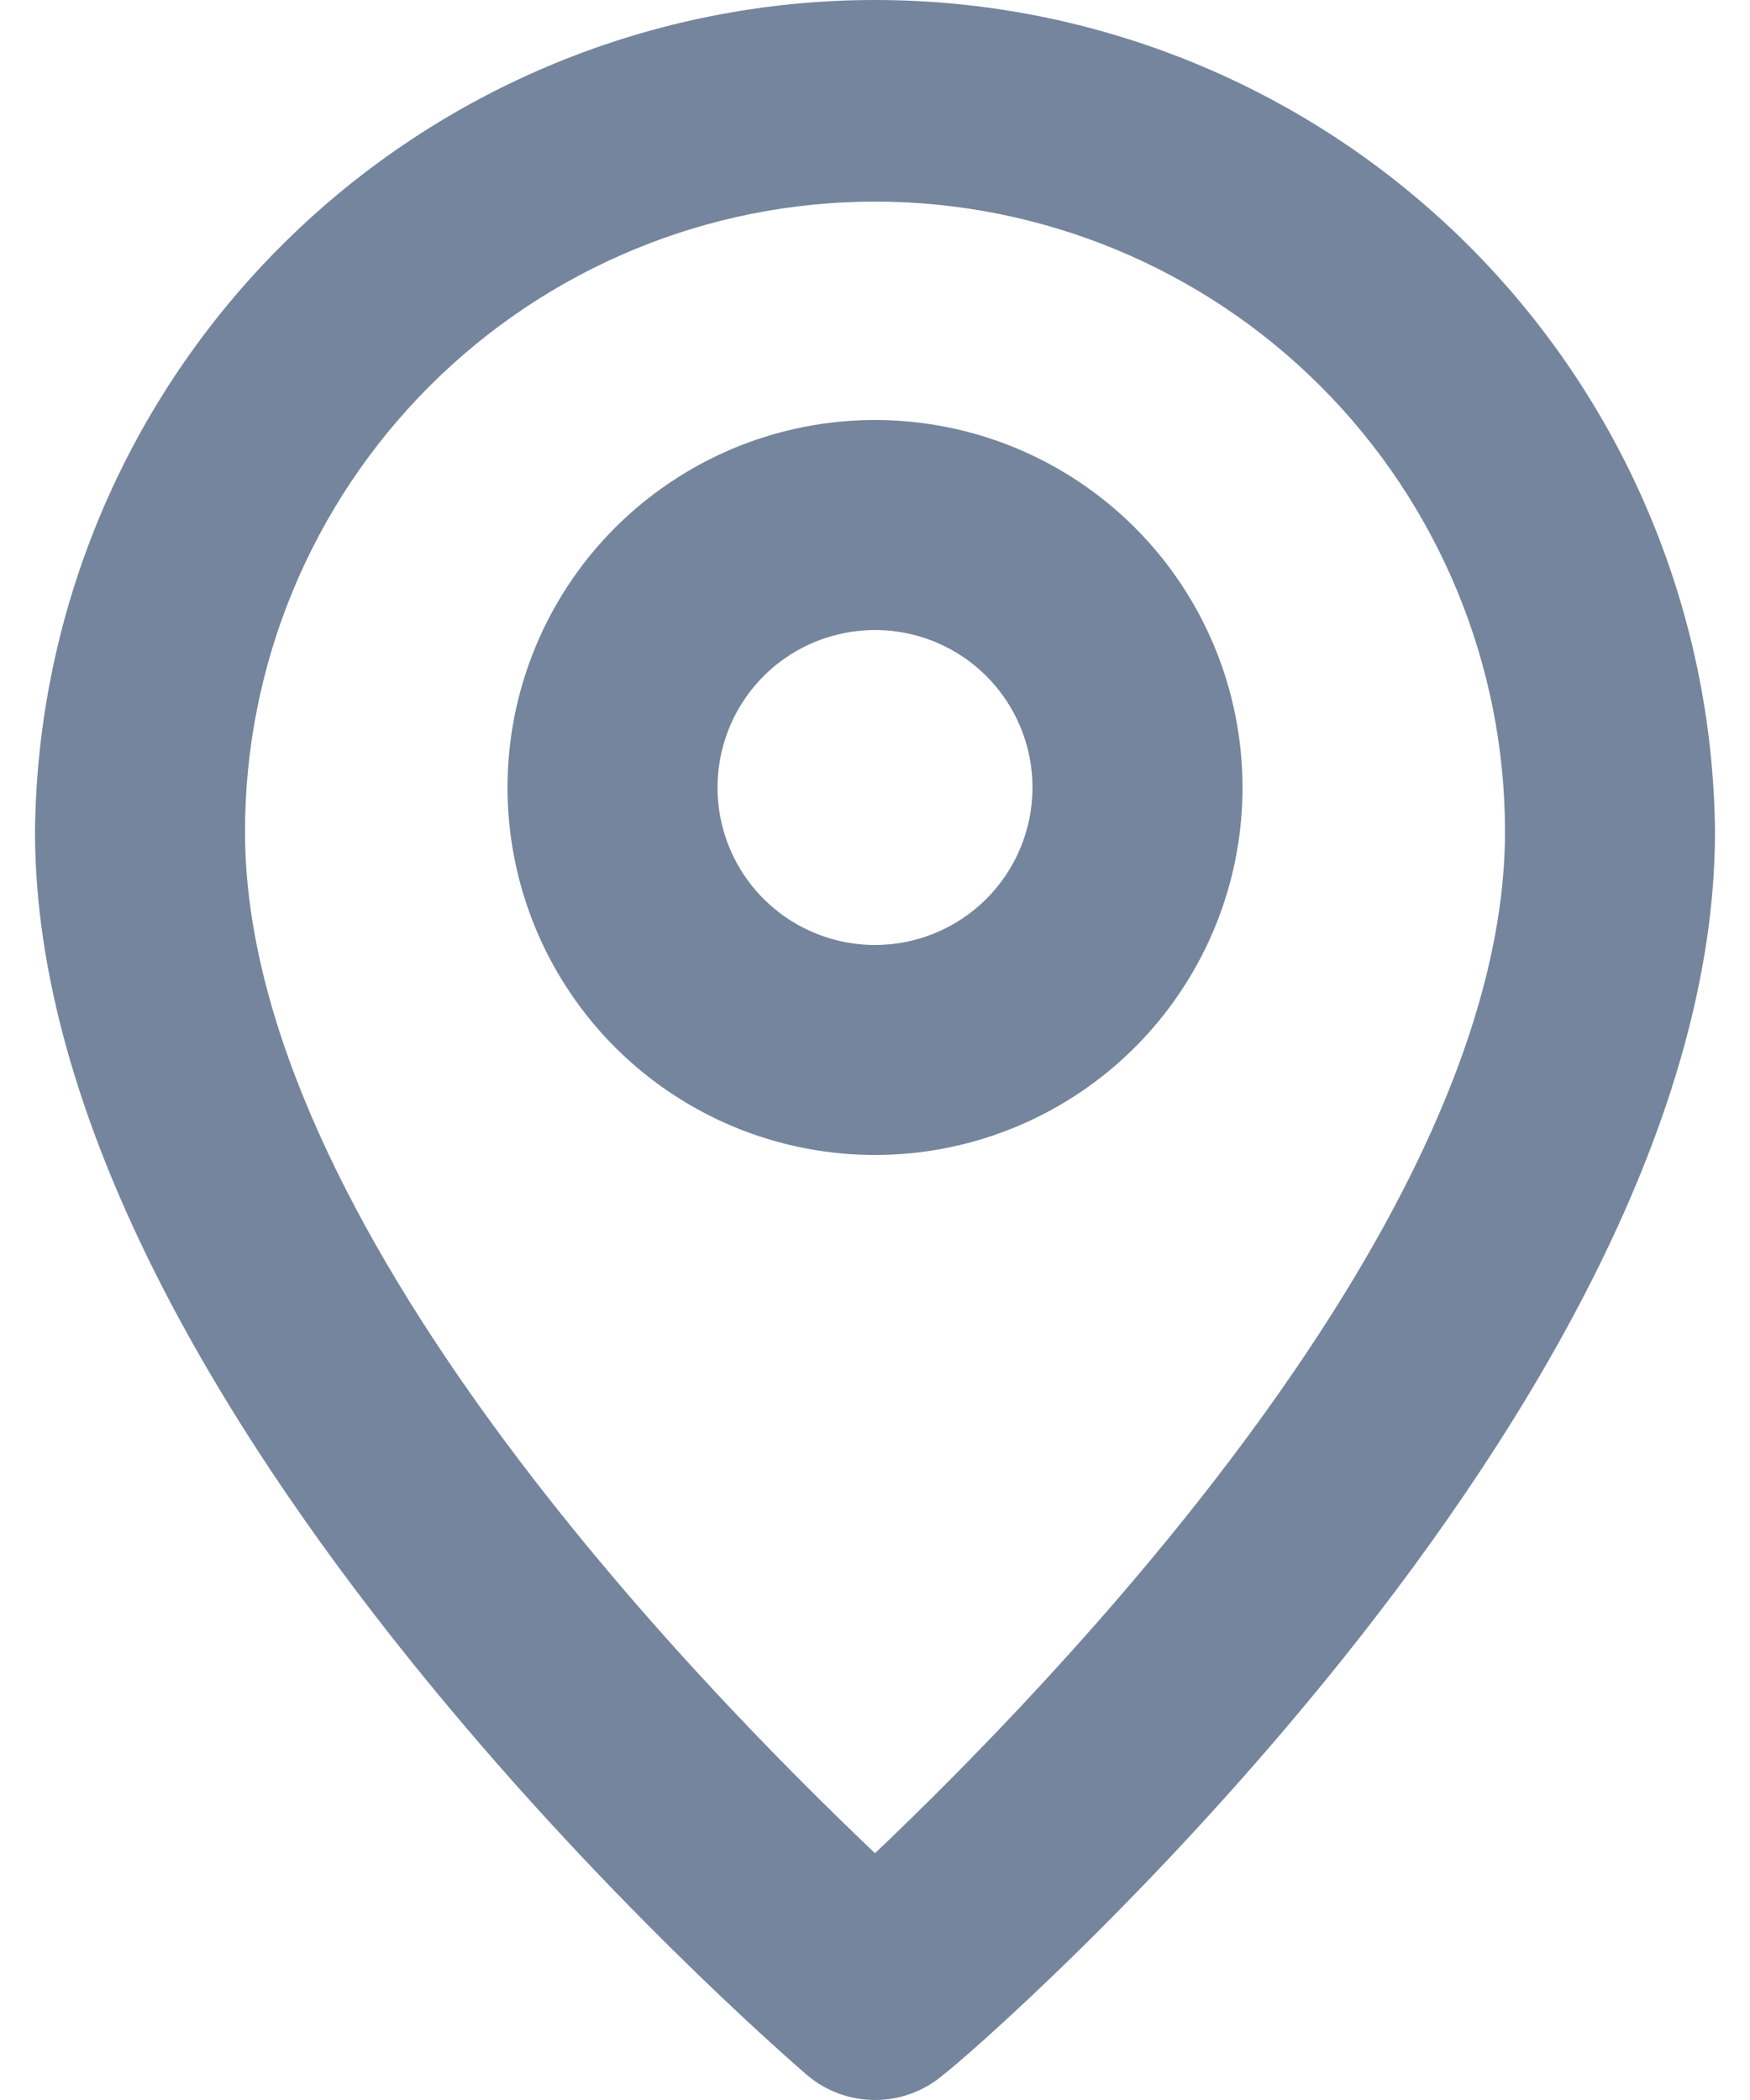 <svg width="20" height="24" viewBox="0 0 20 24" fill="none" xmlns="http://www.w3.org/2000/svg">
<path d="M10 1.20181e-08C7.47 -0 5.043 0.998 3.246 2.778C1.448 4.557 0.425 6.975 0.4 9.504C0.4 16.08 8.86 23.4 9.22 23.712C9.437 23.898 9.714 24 10 24C10.286 24 10.563 23.898 10.78 23.712C11.2 23.4 19.6 16.08 19.6 9.504C19.575 6.975 18.552 4.557 16.755 2.778C14.957 0.998 12.53 -0 10 1.20181e-08ZM10 21.18C7.996 19.272 2.8 13.98 2.8 9.504C2.8 7.594 3.559 5.763 4.909 4.413C6.259 3.063 8.09 2.304 10 2.304C11.909 2.304 13.741 3.063 15.091 4.413C16.441 5.763 17.2 7.594 17.2 9.504C17.2 13.944 12.004 19.272 10 21.18Z" fill="#75859D"/>
<path d="M10 4.8C9.169 4.8 8.357 5.046 7.667 5.508C6.976 5.969 6.438 6.625 6.12 7.393C5.802 8.16 5.719 9.005 5.881 9.819C6.043 10.634 6.443 11.382 7.03 11.97C7.618 12.557 8.366 12.957 9.181 13.119C9.995 13.281 10.84 13.198 11.607 12.88C12.375 12.562 13.031 12.024 13.492 11.333C13.954 10.643 14.2 9.831 14.2 9C14.2 7.886 13.758 6.818 12.97 6.03C12.182 5.242 11.114 4.8 10 4.8ZM10 10.8C9.644 10.8 9.296 10.694 9 10.497C8.704 10.299 8.473 10.018 8.337 9.689C8.201 9.36 8.165 8.998 8.235 8.649C8.304 8.3 8.475 7.979 8.727 7.727C8.979 7.475 9.3 7.304 9.649 7.235C9.998 7.165 10.36 7.201 10.689 7.337C11.018 7.473 11.299 7.704 11.497 8C11.694 8.296 11.8 8.644 11.8 9C11.8 9.477 11.61 9.935 11.273 10.273C10.935 10.61 10.477 10.8 10 10.8Z" fill="#75859D"/>
</svg>
